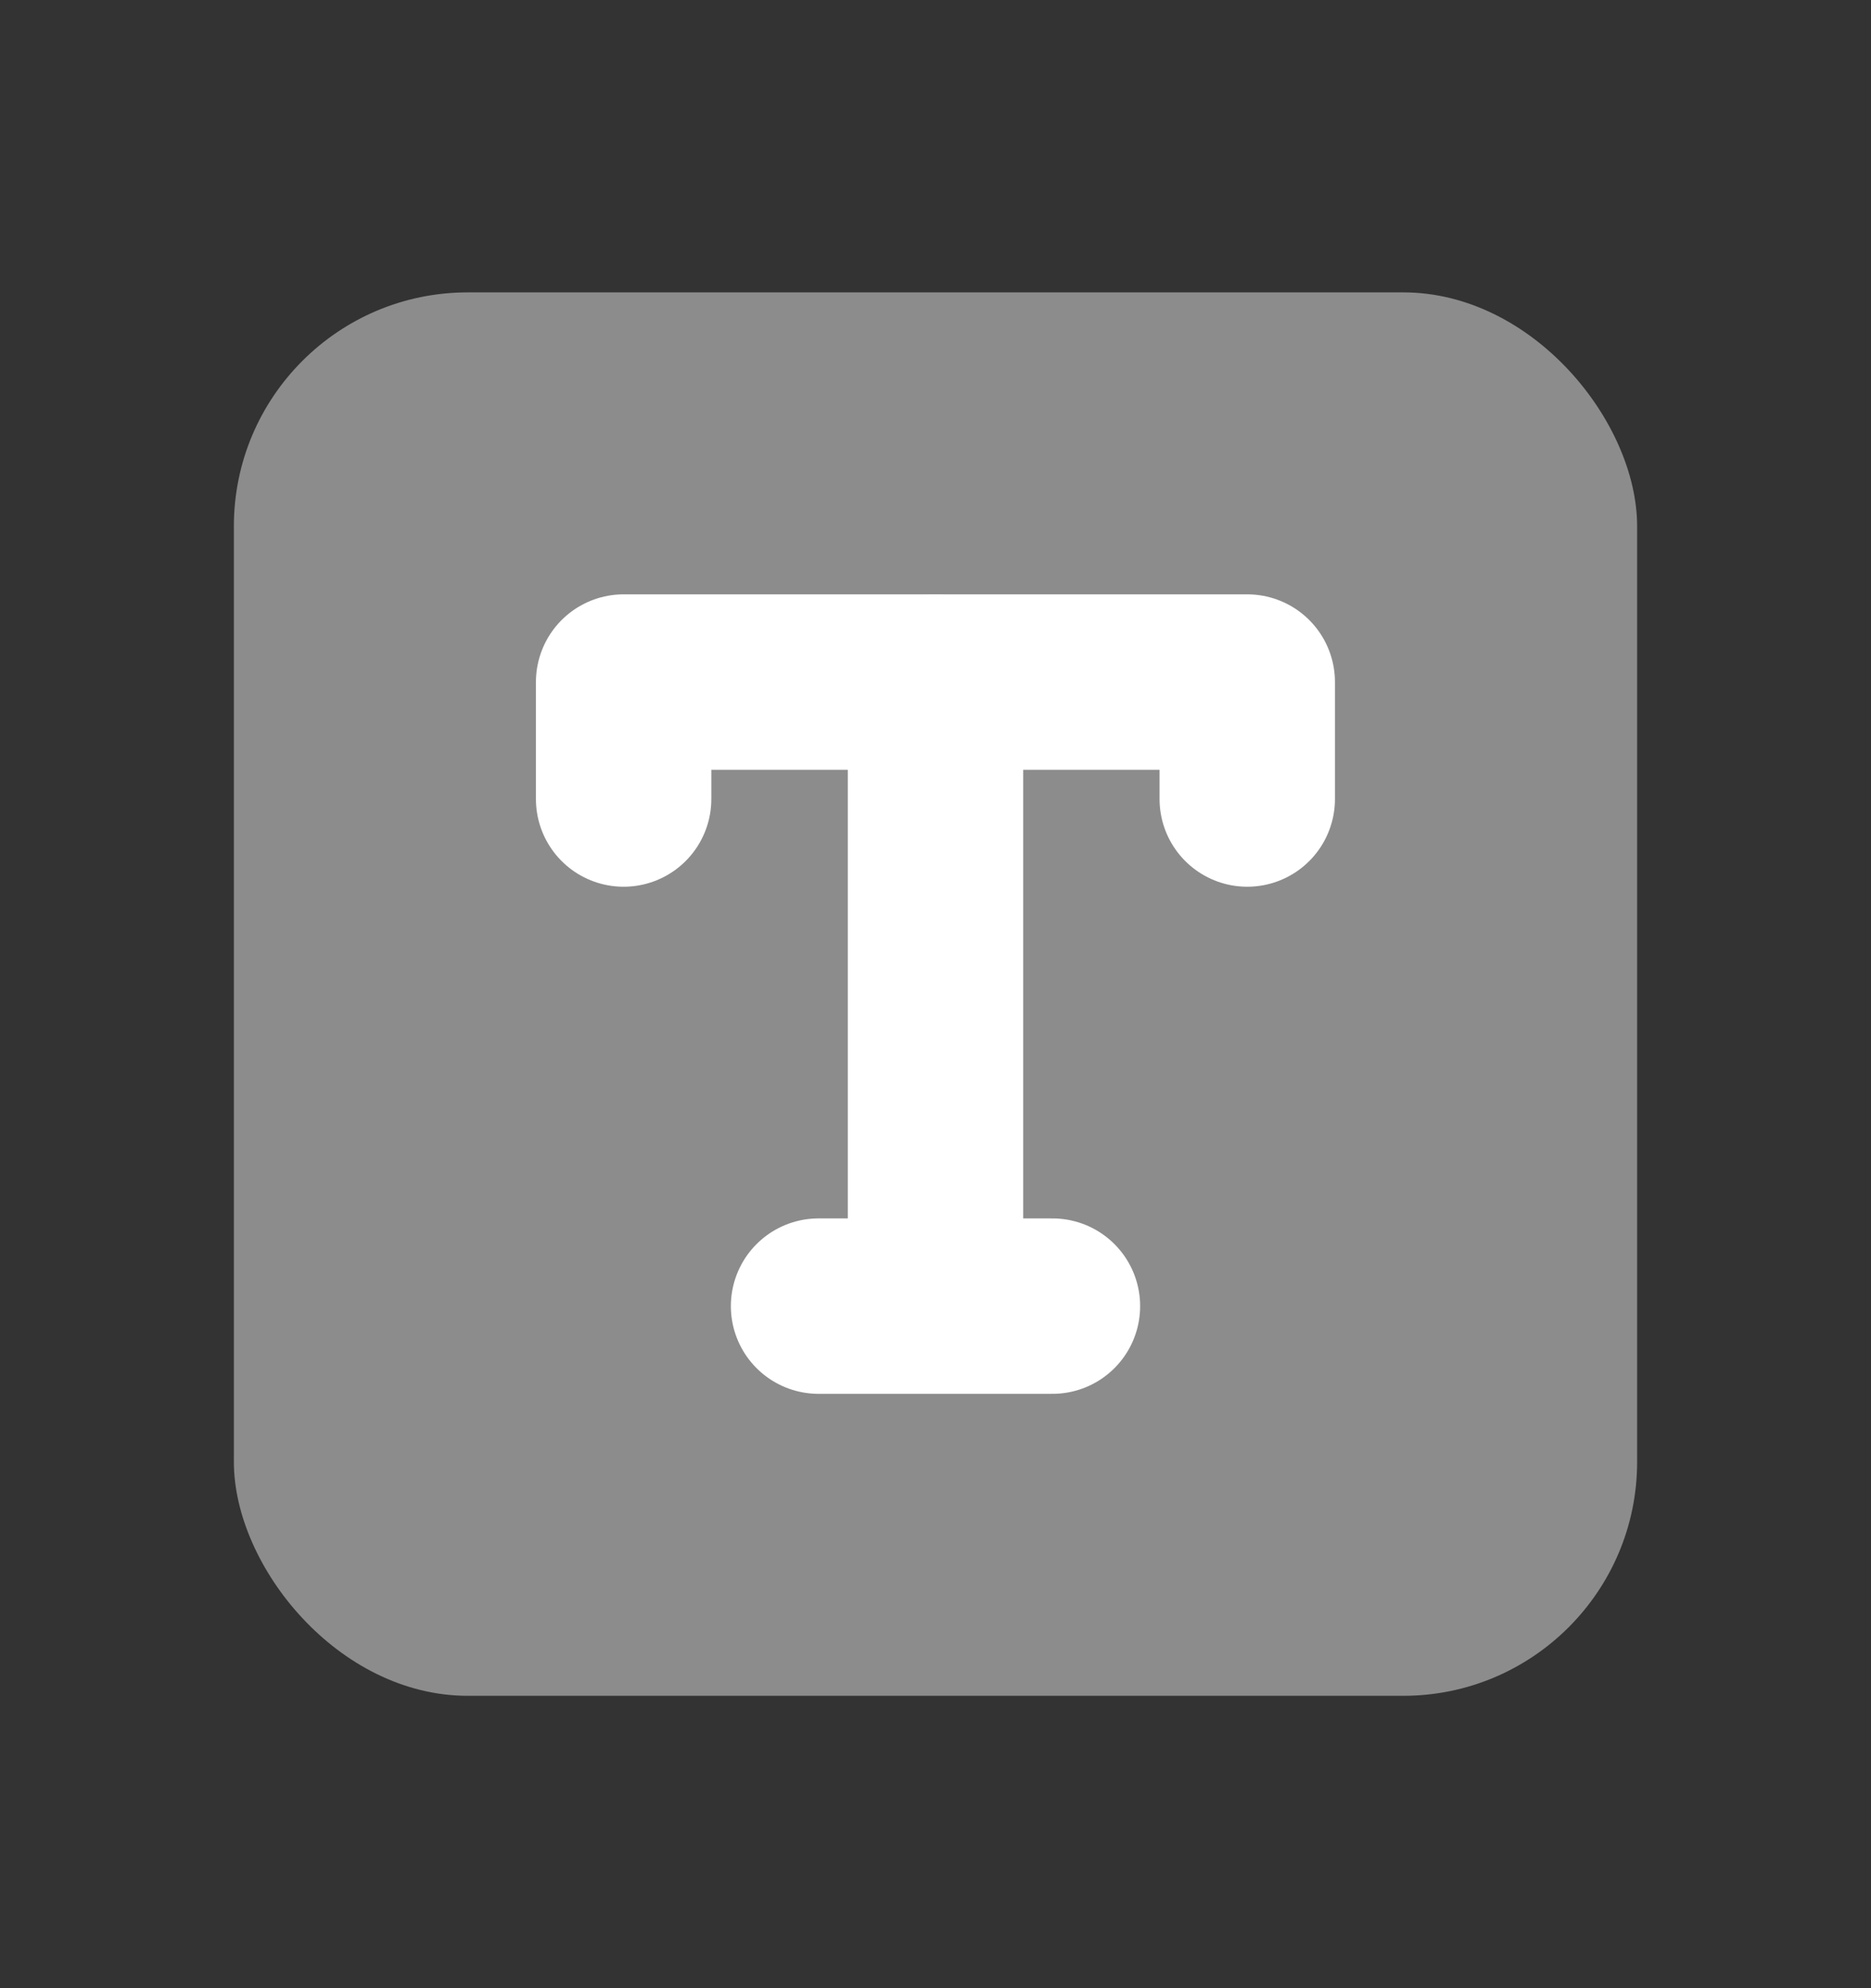 <svg width="16" height="17" viewBox="0 0 16 17" fill="none" xmlns="http://www.w3.org/2000/svg">
<rect x="0" y="0" width="16" height="17" fill="#333333" stroke="none"/>
<g clip-path="url(#clip0)">
<rect x="2" y="2.5" width="12" height="12" rx="2" fill="#8C8C8C"/>
<path d="M5.333 6.832V5.832H10.666V6.832" stroke="white" stroke-width="1.5" stroke-linecap="round" stroke-linejoin="round"/>
<path d="M7 11.168H9" stroke="white" stroke-width="1.5" stroke-linecap="round" stroke-linejoin="round"/>
<path d="M8 5.832V11.165" stroke="white" stroke-width="1.5" stroke-linecap="round" stroke-linejoin="round"/>
</g>
<defs>
<clipPath id="clip0">
<rect width="12" height="12" fill="white" transform="translate(2 2.5)"/>
</clipPath>
</defs>
</svg>
